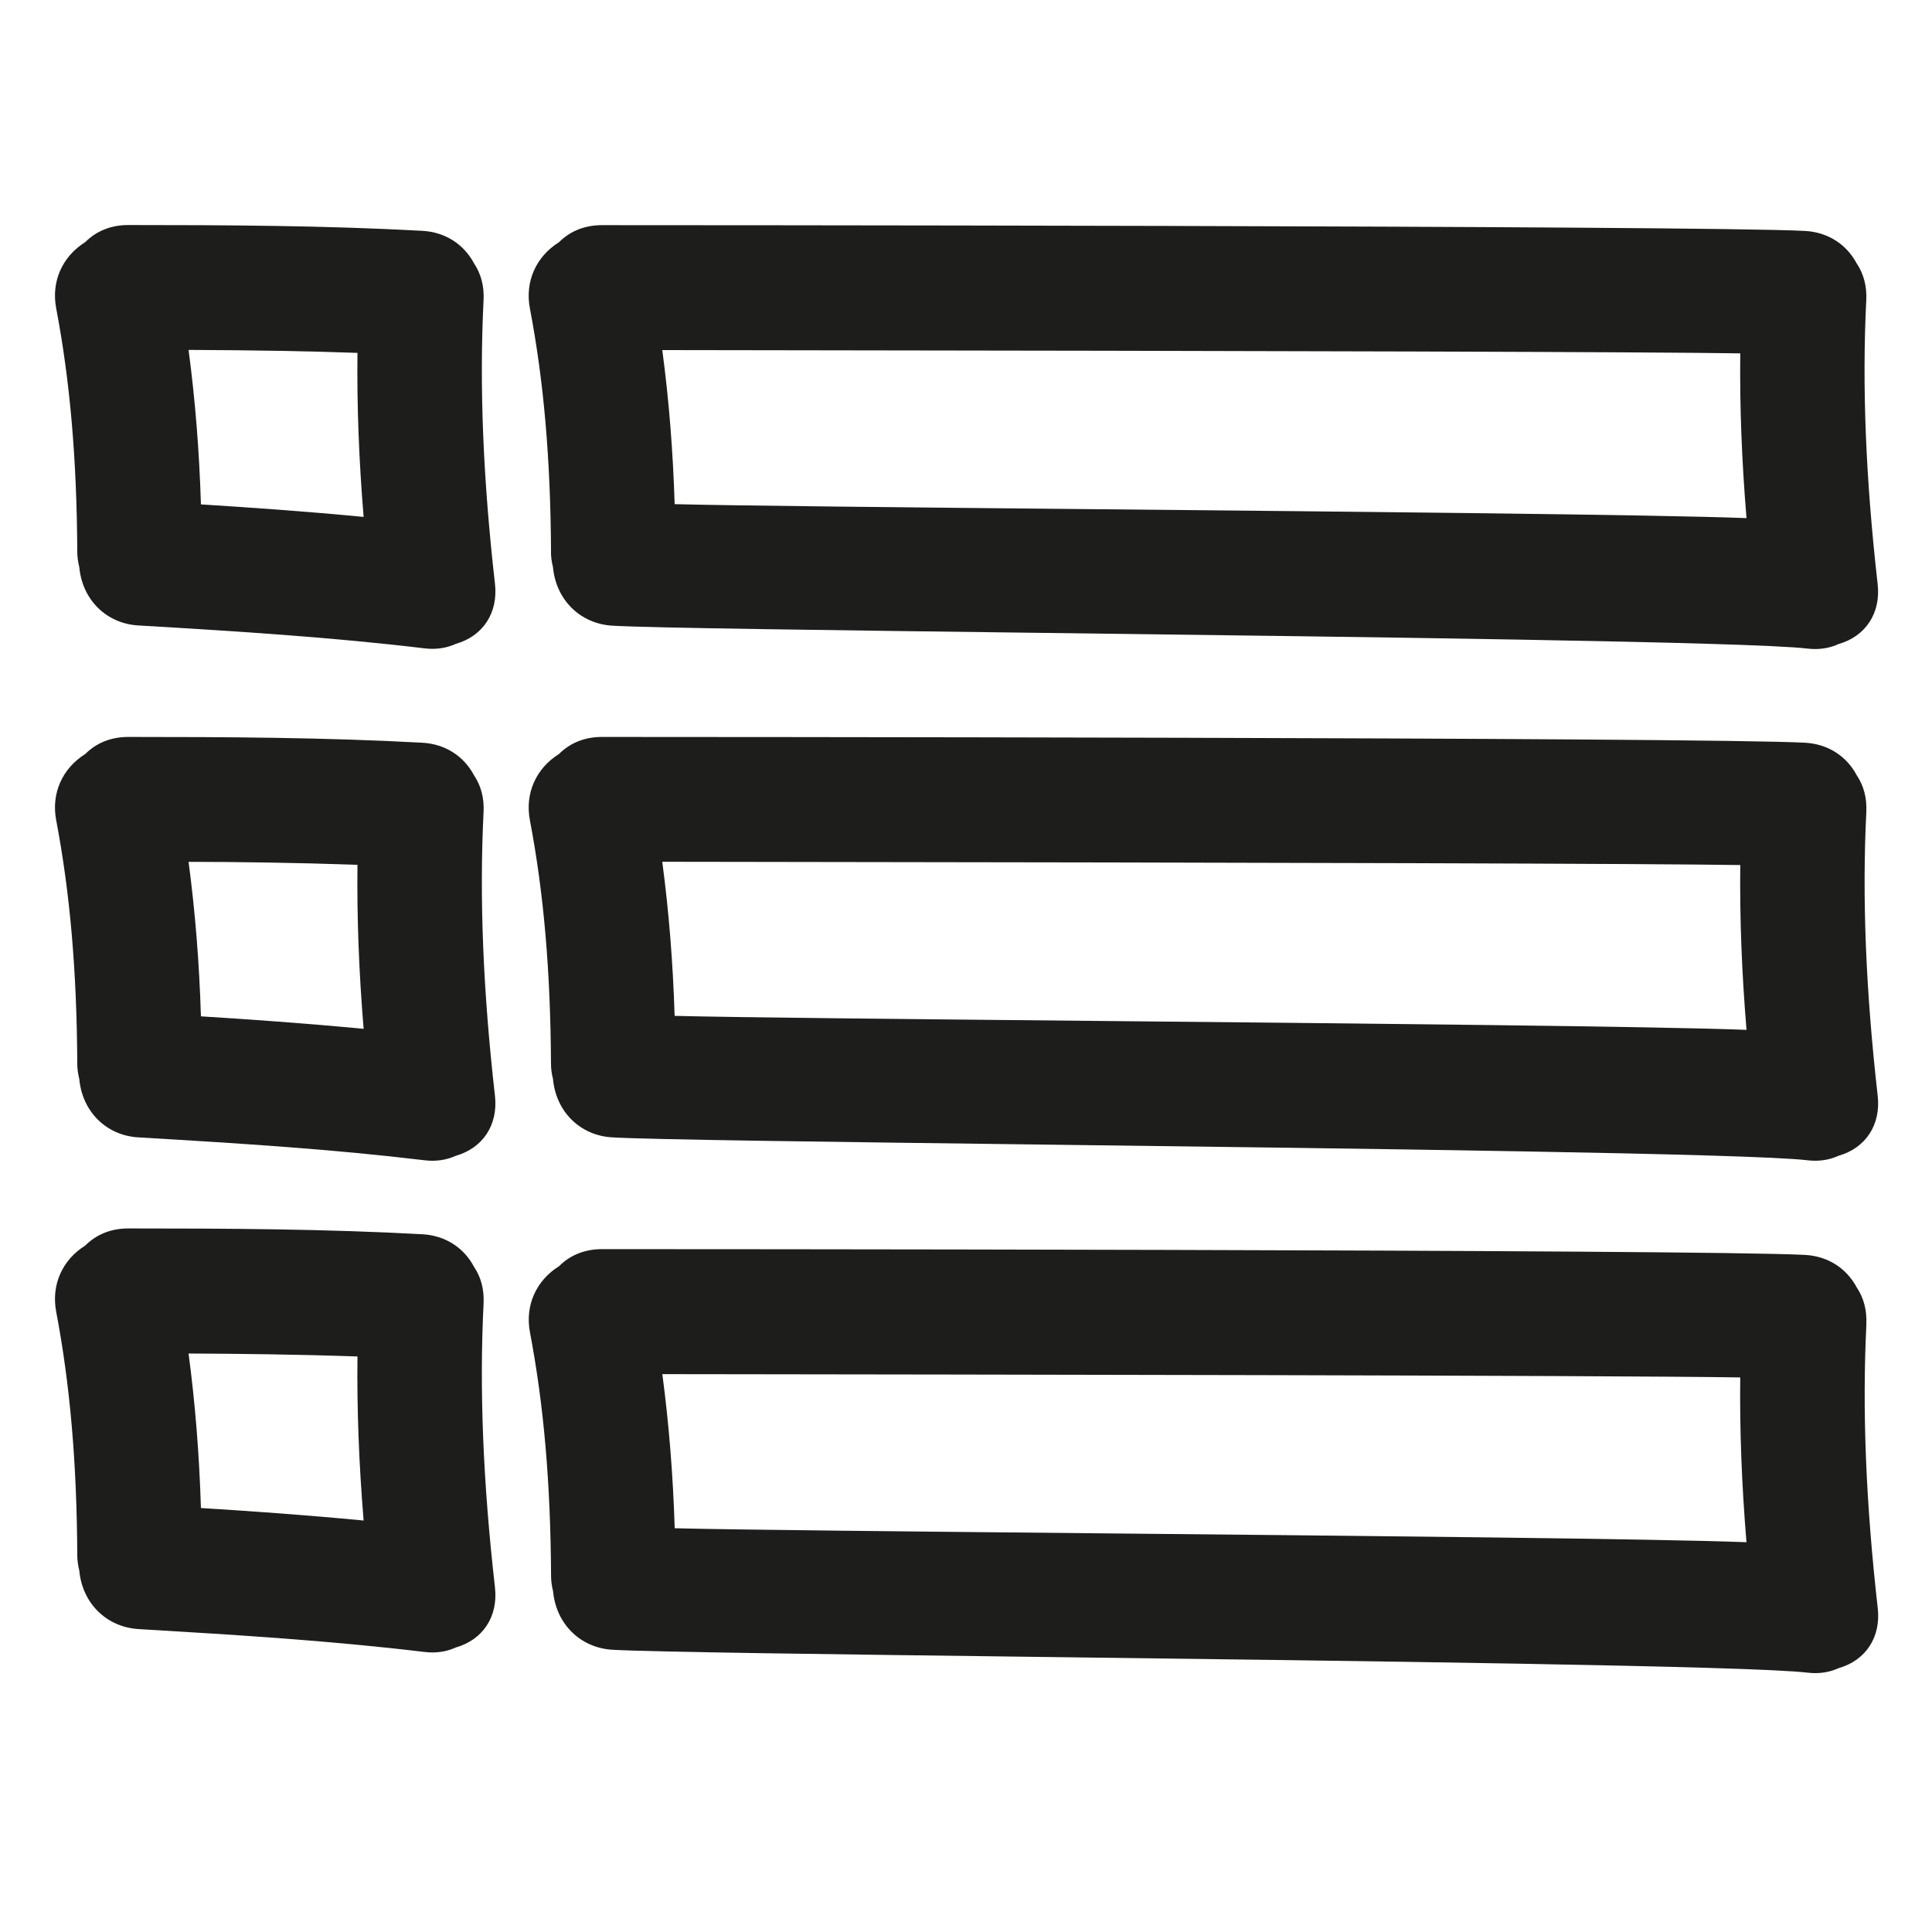 <svg xmlns="http://www.w3.org/2000/svg" viewBox="0 0 100 100" enable-background="new 0 0 100 100"><g fill="#1d1d1b"><path d="m25.03 15.523c.036-.706-.134-1.356-.493-1.888-.536-1.01-1.51-1.625-2.682-1.688-5.05-.275-10.08-.298-15.221-.299-.88 0-1.643.304-2.219.882-1.194.746-1.77 2.044-1.507 3.425.72 3.793 1.067 7.798 1.092 12.608 0.0.259.036.519.104.791.154 1.689 1.402 2.928 3.068 3.02 5.3.312 10.07.617 14.808 1.185.139.017.273.024.402.024.429 0 .835-.086 1.208-.256 1.406-.399 2.2-1.606 2.03-3.104-.62-5.455-.812-10.265-.59-14.705m-6.209 11.238c-2.977-.287-5.867-.488-8.421-.648-.086-2.785-.297-5.419-.64-7.997 3.407.015 6.179.063 8.743.154-.032 2.72.073 5.517.318 8.491"/><path d="m28.518 28.562c0.0.262.034.517.104.793.155 1.689 1.402 2.927 3.067 3.03 1.995.118 11.421.236 22.335.374 16.306.205 36.6.46 39.524.811.139.017.273.024.402.024.429 0 .835-.086 1.208-.256 1.406-.399 2.2-1.606 2.029-3.104-.619-5.456-.812-10.266-.589-14.705.036-.706-.134-1.356-.493-1.888-.536-1.01-1.51-1.625-2.682-1.688-5.32-.29-61.704-.299-62.27-.299-.88 0-1.644.304-2.219.882-1.194.746-1.77 2.044-1.507 3.425.722 3.789 1.068 7.794 1.094 12.606m61.877-1.749c-4.641-.182-19.987-.33-33.704-.462-9.585-.092-18.704-.181-21.774-.261-.087-2.777-.298-5.404-.64-7.975l2.226.003c30.991.038 48.975.094 53.57.167-.031 2.728.075 5.537.323 8.528"/><path d="m96.6 42.02c.036-.706-.134-1.356-.493-1.888-.536-1.01-1.509-1.625-2.682-1.689-5.229-.285-59.944-.298-62.27-.299-.881 0-1.646.305-2.221.882-1.194.746-1.77 2.044-1.507 3.425.72 3.79 1.066 7.795 1.092 12.605 0.0.264.034.518.104.794.155 1.689 1.402 2.928 3.067 3.02 1.997.118 11.432.236 22.357.374 16.297.205 36.579.46 39.503.811.139.017.273.024.402.024.429 0 .835-.086 1.208-.256 1.406-.399 2.2-1.606 2.029-3.104-.618-5.455-.811-10.265-.588-14.704m-6.205 11.29c-4.643-.182-20-.33-33.73-.463-9.572-.093-18.679-.181-21.748-.261-.087-2.778-.298-5.405-.64-7.976l2.238.003c30.984.038 48.964.094 53.56.167-.031 2.73.075 5.538.323 8.53"/><path d="m96.6 68.53c.036-.706-.134-1.356-.493-1.888-.536-1.01-1.509-1.625-2.682-1.688-5.324-.291-61.703-.299-62.27-.299-.879 0-1.643.305-2.217.882-1.194.745-1.77 2.044-1.507 3.425.72 3.789 1.066 7.795 1.092 12.605 0.0.259.035.52.104.794.155 1.689 1.402 2.928 3.067 3.03 1.994.117 11.411.236 22.314.373 16.315.205 36.619.461 39.545.812.139.017.273.024.402.024.429 0 .835-.086 1.208-.256 1.406-.399 2.2-1.606 2.029-3.104-.617-5.457-.81-10.267-.587-14.705m-6.205 11.29c-4.643-.182-20-.33-33.73-.463-9.572-.093-18.679-.181-21.748-.261-.087-2.777-.298-5.405-.64-7.976l2.552.003c11.851.015 46.41.058 53.24.167-.031 2.73.075 5.539.323 8.53"/><path d="m25.03 42.02c.036-.706-.134-1.356-.493-1.888-.536-1.01-1.509-1.625-2.682-1.689-5.04-.274-10.07-.298-15.219-.299-.881 0-1.645.305-2.221.882-1.193.746-1.77 2.044-1.507 3.425.72 3.794 1.067 7.799 1.092 12.609 0.0.259.036.519.104.791.155 1.689 1.403 2.928 3.067 3.02 5.498.324 10.08.618 14.808 1.185.139.017.273.024.402.024.429 0 .835-.086 1.208-.256 1.406-.399 2.2-1.606 2.03-3.104-.619-5.455-.811-10.265-.589-14.705m-6.209 11.238c-3.01-.289-5.974-.495-8.421-.647-.086-2.786-.297-5.42-.64-7.997 2.534.001 5.596.043 8.743.154-.032 2.719.073 5.515.318 8.49"/><path d="m25.03 67.46c.036-.706-.134-1.356-.493-1.888-.536-1.01-1.509-1.625-2.682-1.688-5.04-.275-10.07-.299-15.219-.3-.881 0-1.645.305-2.221.883-1.194.745-1.77 2.043-1.507 3.425.72 3.792 1.067 7.798 1.092 12.608 0.0.259.036.519.104.791.155 1.689 1.403 2.928 3.068 3.03 5.292.312 10.06.615 14.808 1.185.139.017.273.024.402.024.429 0 .835-.086 1.208-.256 1.406-.399 2.2-1.606 2.03-3.104-.62-5.456-.812-10.266-.59-14.705m-6.209 11.237c-3.01-.289-5.974-.495-8.421-.647-.086-2.786-.297-5.42-.64-7.997 2.536.011 5.6.043 8.743.153-.032 2.721.073 5.517.318 8.491"/></g></svg>